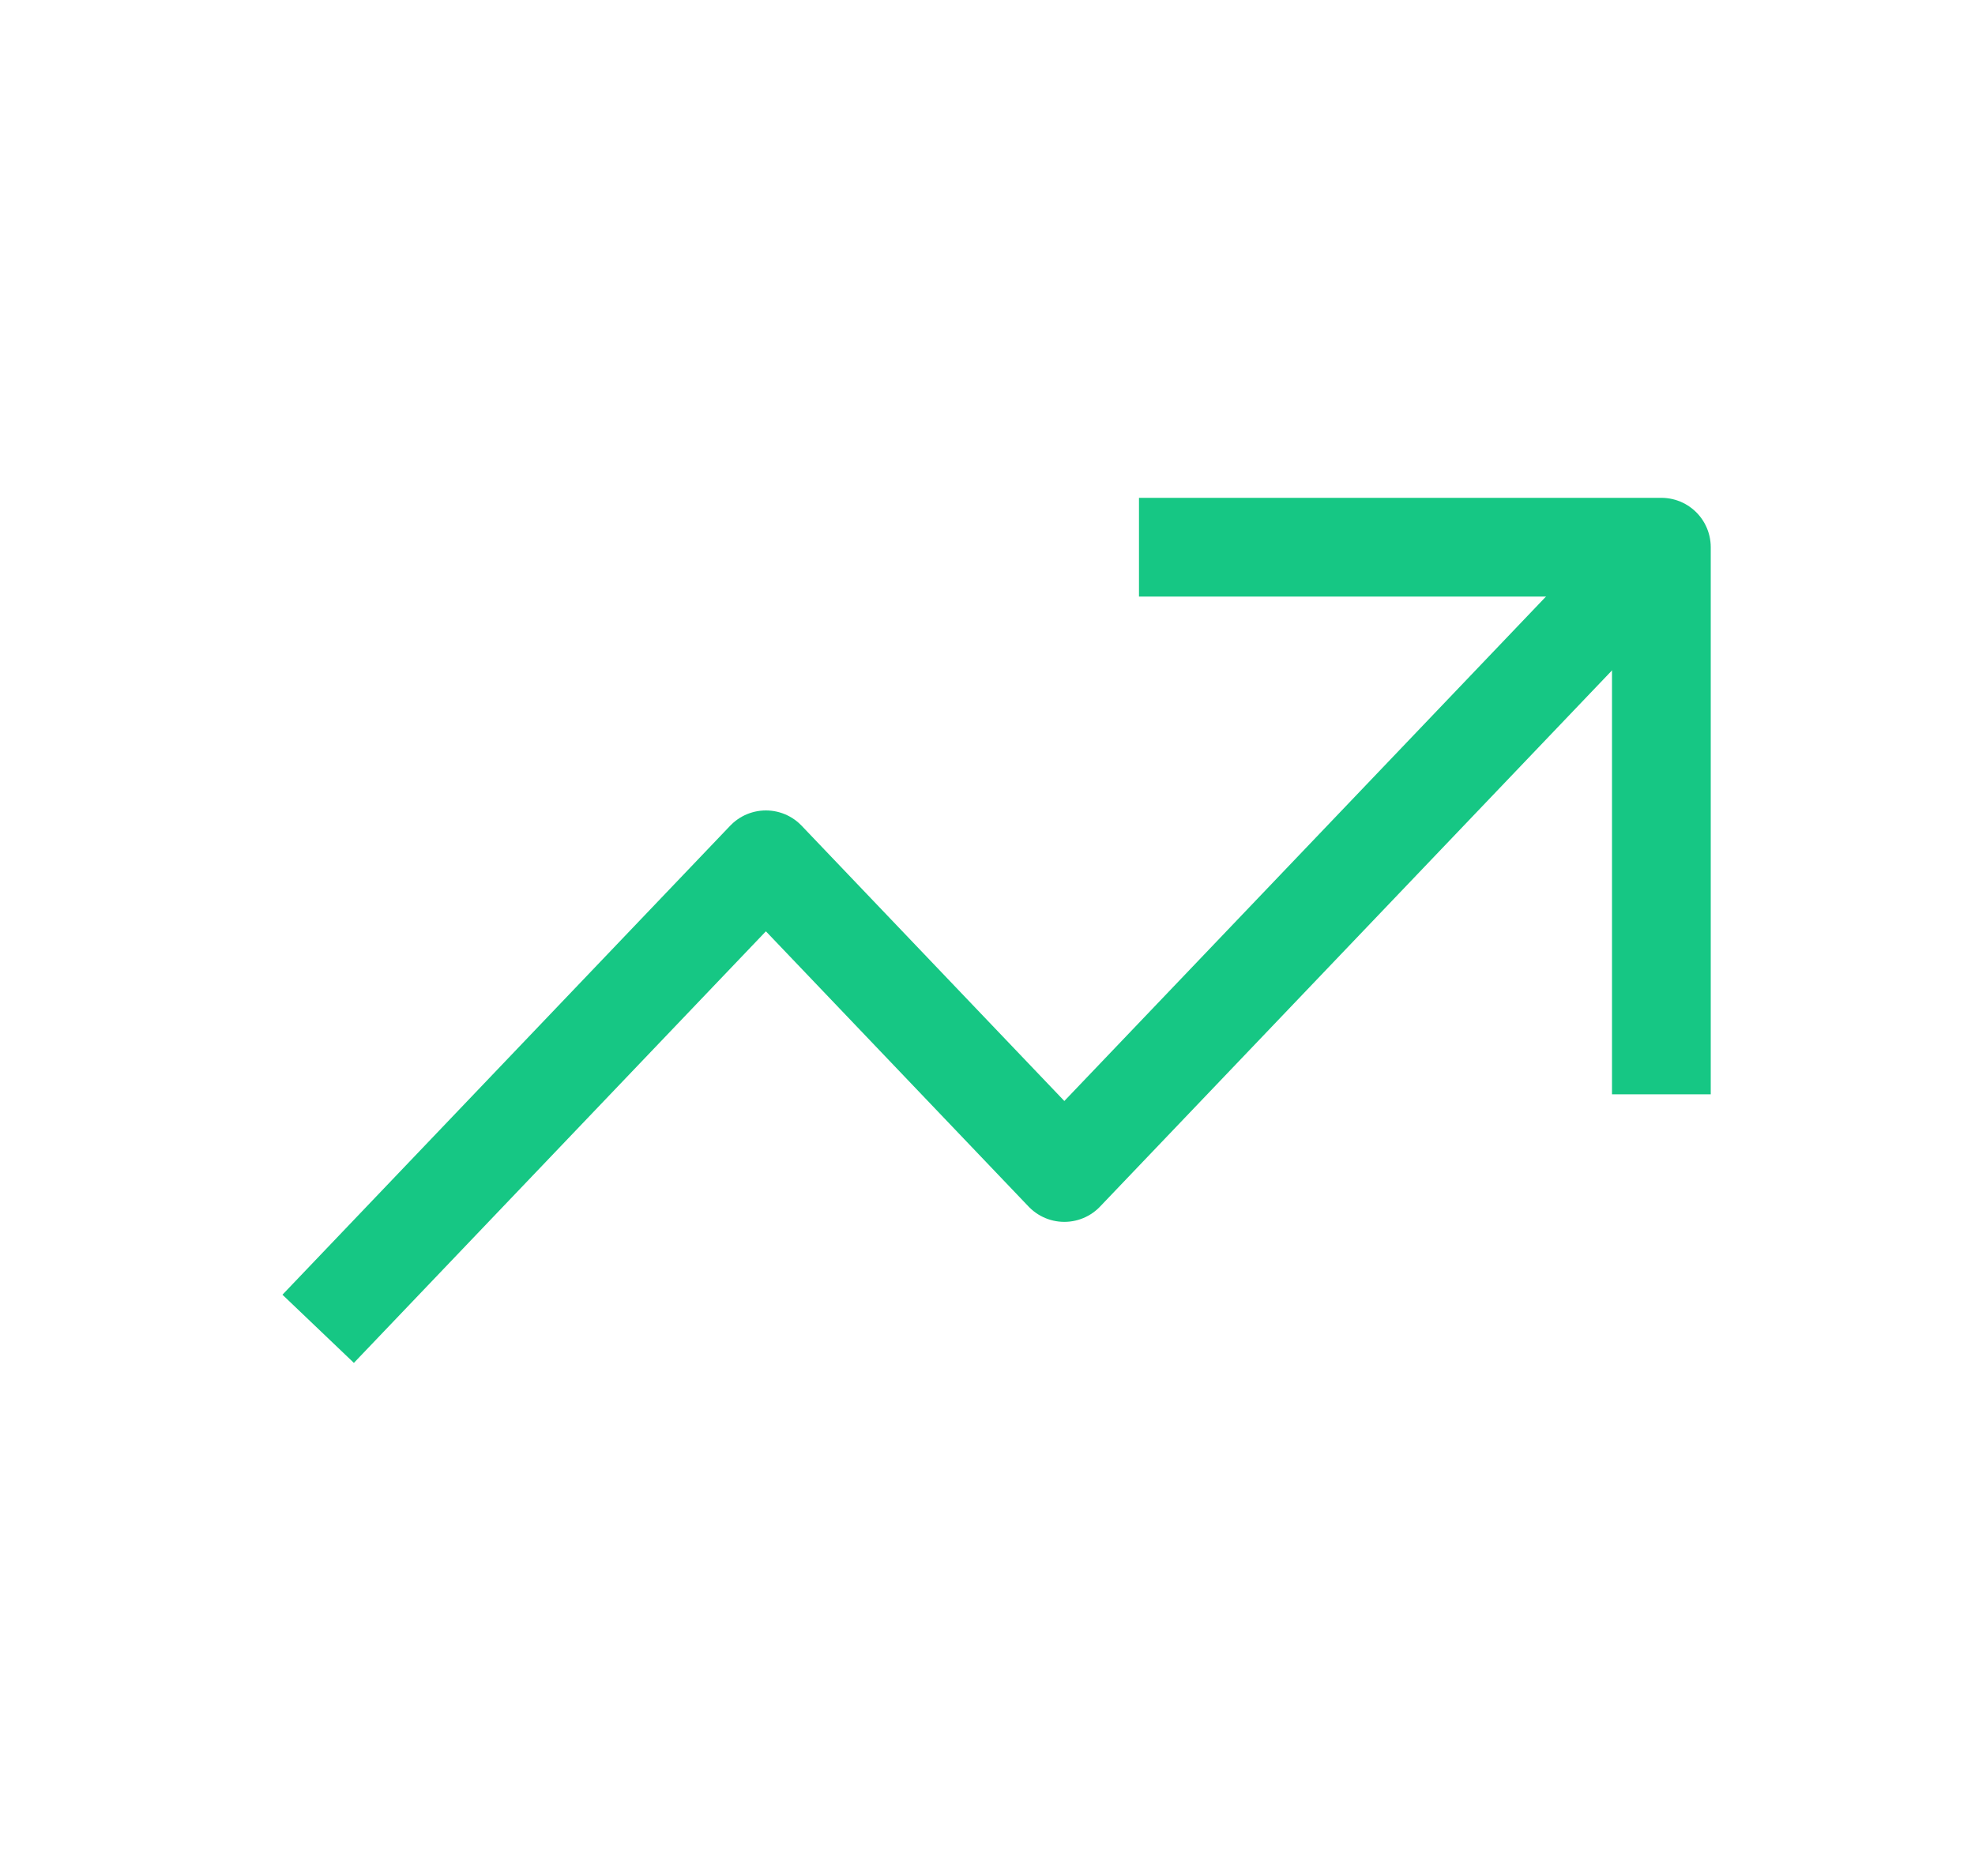 <svg width="20" height="19" viewBox="0 0 20 19" fill="none" xmlns="http://www.w3.org/2000/svg">
<path d="M3.222 13.458L7.756 8.708L10.778 11.875L16.824 5.542" stroke="#16C784" strokeWidth="1.5" strokeLinecap="round" stroke-linejoin="round"/>
<path d="M11.534 5.542H16.824V11.083" stroke="#16C784" strokeWidth="1.5" strokeLinecap="round" stroke-linejoin="round"/>
</svg>
